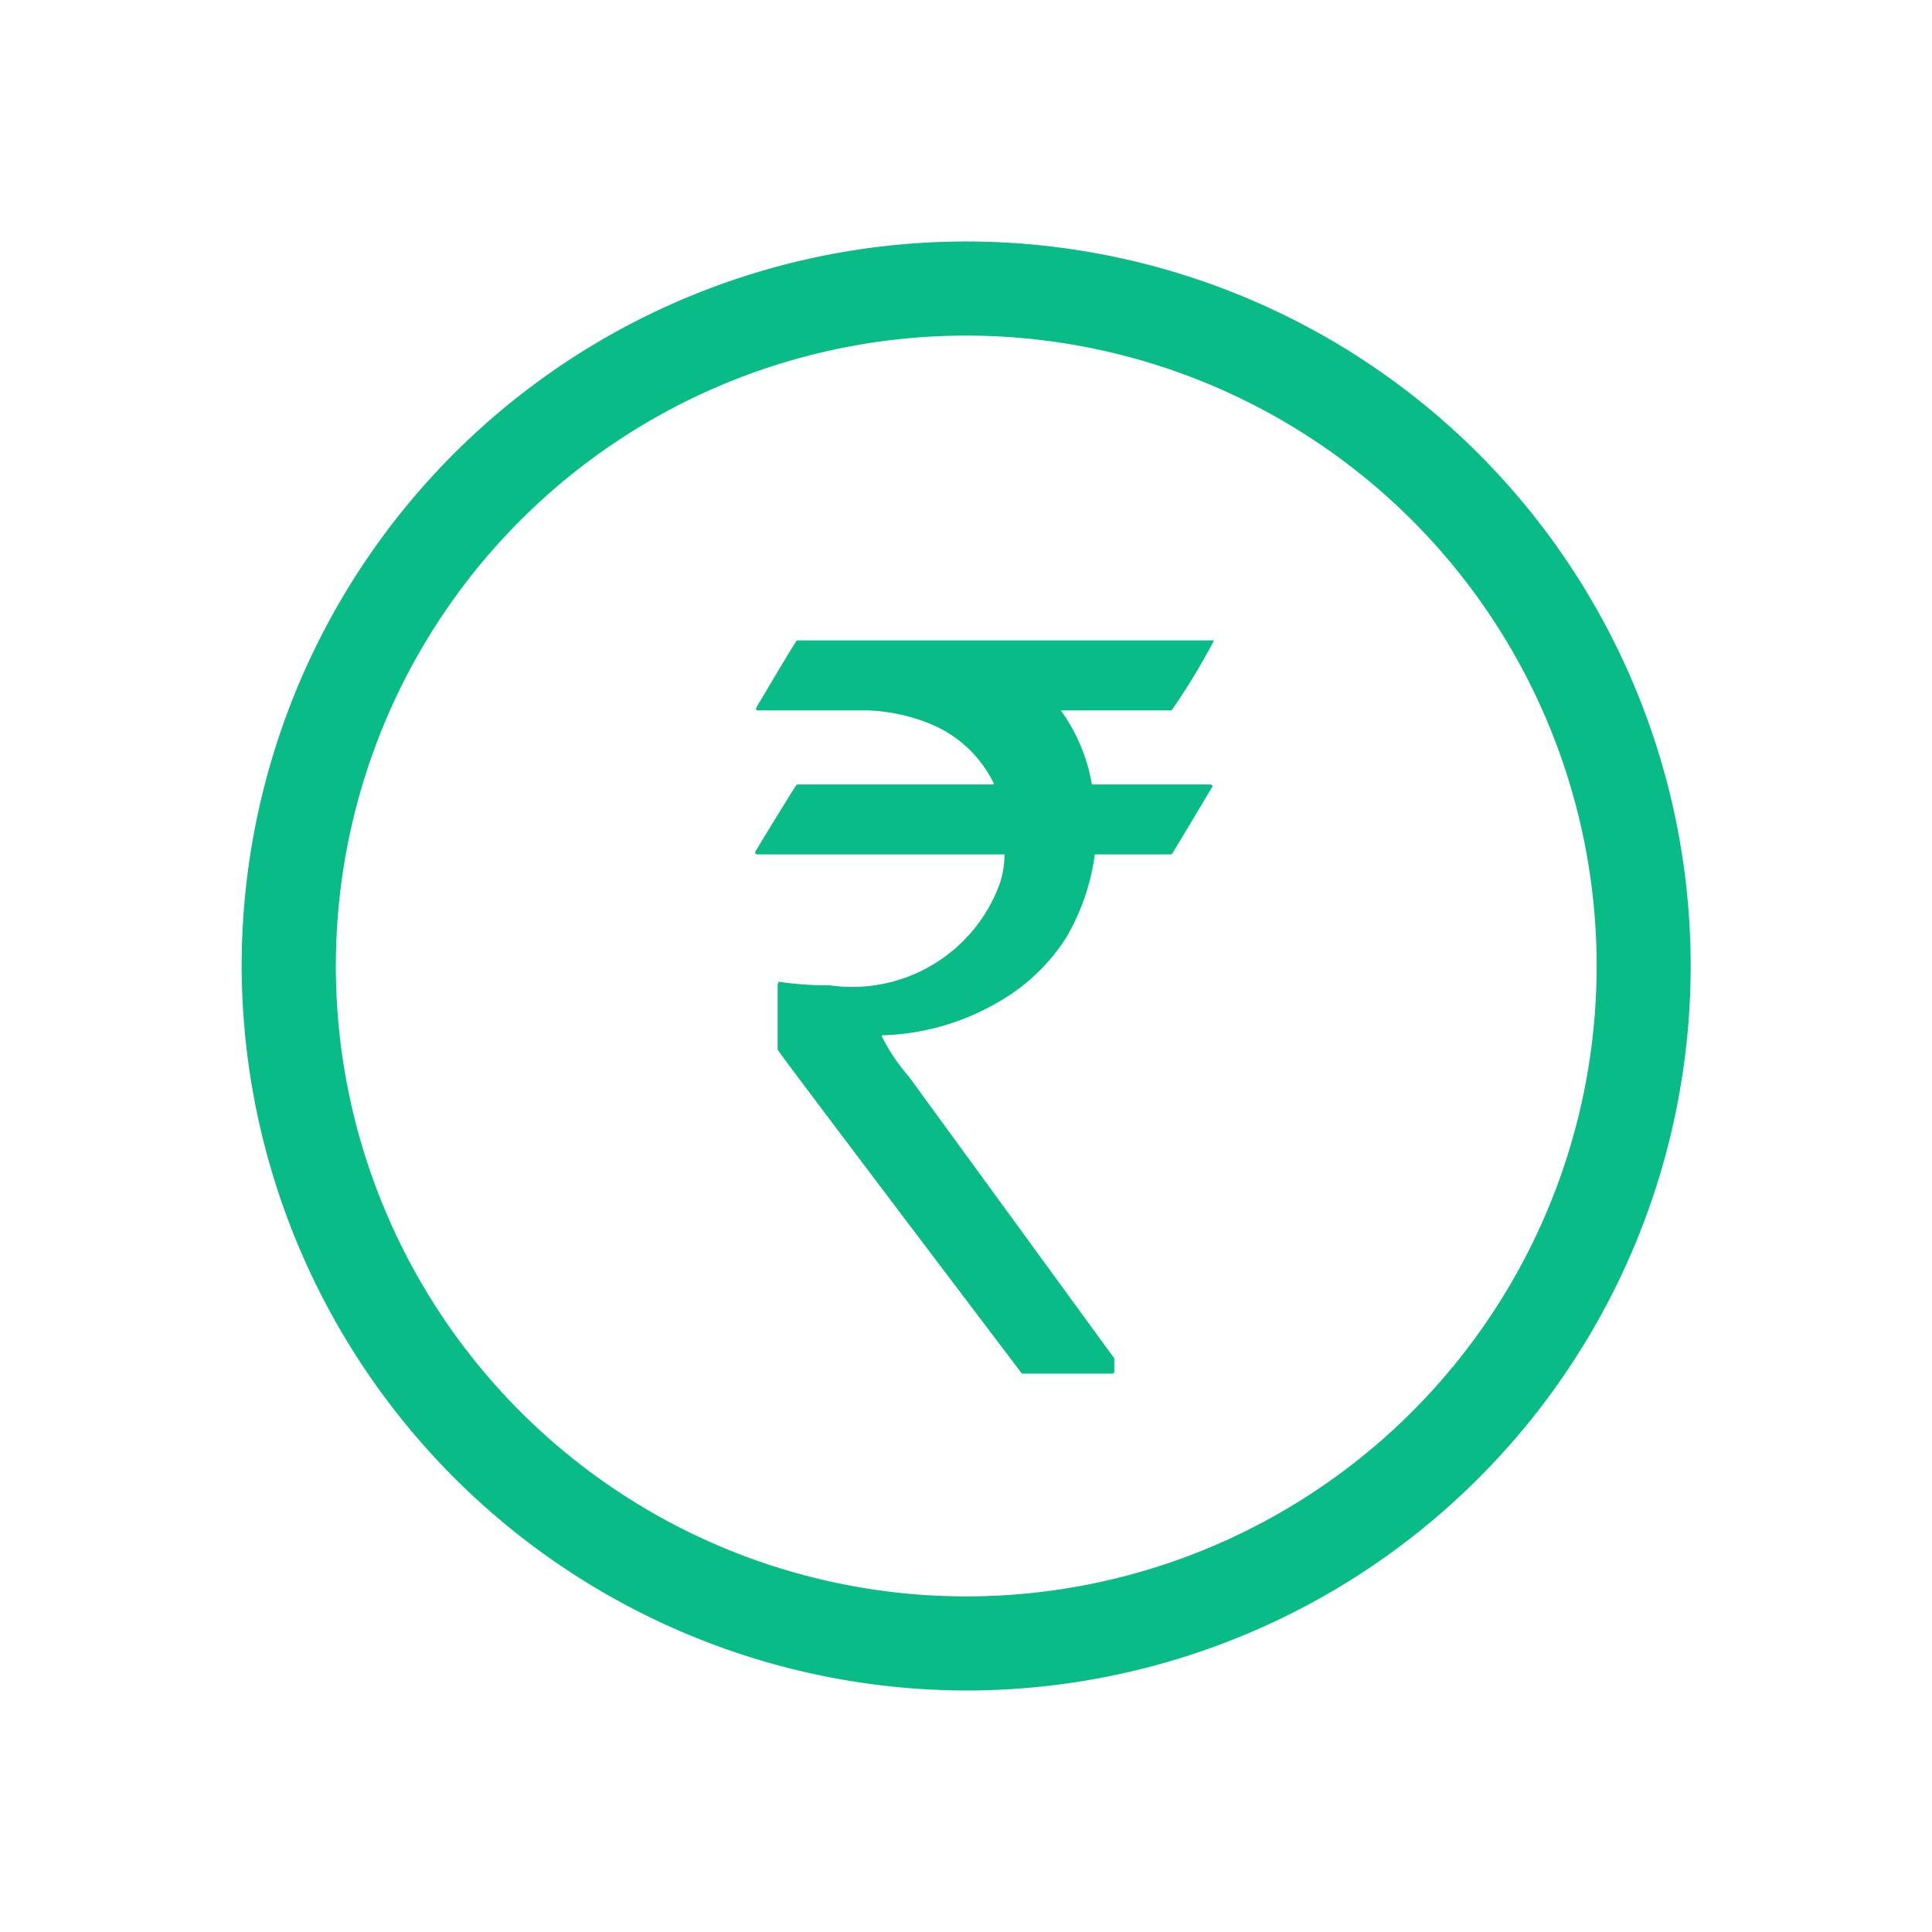 <svg data-name="Component 125 – 270" xmlns="http://www.w3.org/2000/svg" width="24" height="24" viewBox="0 0 24 24">
    <g data-name="Group 3640">
        <path data-name="Path 6168" d="M143.4 82.4a9 9 0 1 0-9-9 9.018 9.018 0 0 0 9 9zm0-16.831a7.831 7.831 0 1 1-7.83 7.831 7.831 7.831 0 0 1 7.83-7.831z" transform="translate(-131.398 -61.4)" style="fill:#09bc87"/>
        <path data-name="Path 6170" d="M.9-9.045h5.175v.013a8.438 8.438 0 0 1-.521.857H4.177a2.182 2.182 0 0 1 .387.92h1.473q.025.006.025.025-.5.838-.508.844H4.6a2.754 2.754 0 0 1-.36 1.041 2.424 2.424 0 0 1-.851.8 3.012 3.012 0 0 1-1.435.406v.013a2.367 2.367 0 0 0 .336.5l2.552 3.5v.164a.022.022 0 0 1-.025.025H3.694Q.66-3.942.66-3.961v-.812l.013-.032a3.874 3.874 0 0 0 .628.044 1.951 1.951 0 0 0 2.114-1.25 1.141 1.141 0 0 0 .063-.375H.406q-.025 0-.025-.032.508-.837.519-.837h2.445v-.013a1.512 1.512 0 0 0-.812-.749 2.275 2.275 0 0 0-.774-.159H.394v-.032q.495-.837.506-.837z" transform="translate(9 17)" style="fill:#09bc87"/>
    </g>
</svg>
